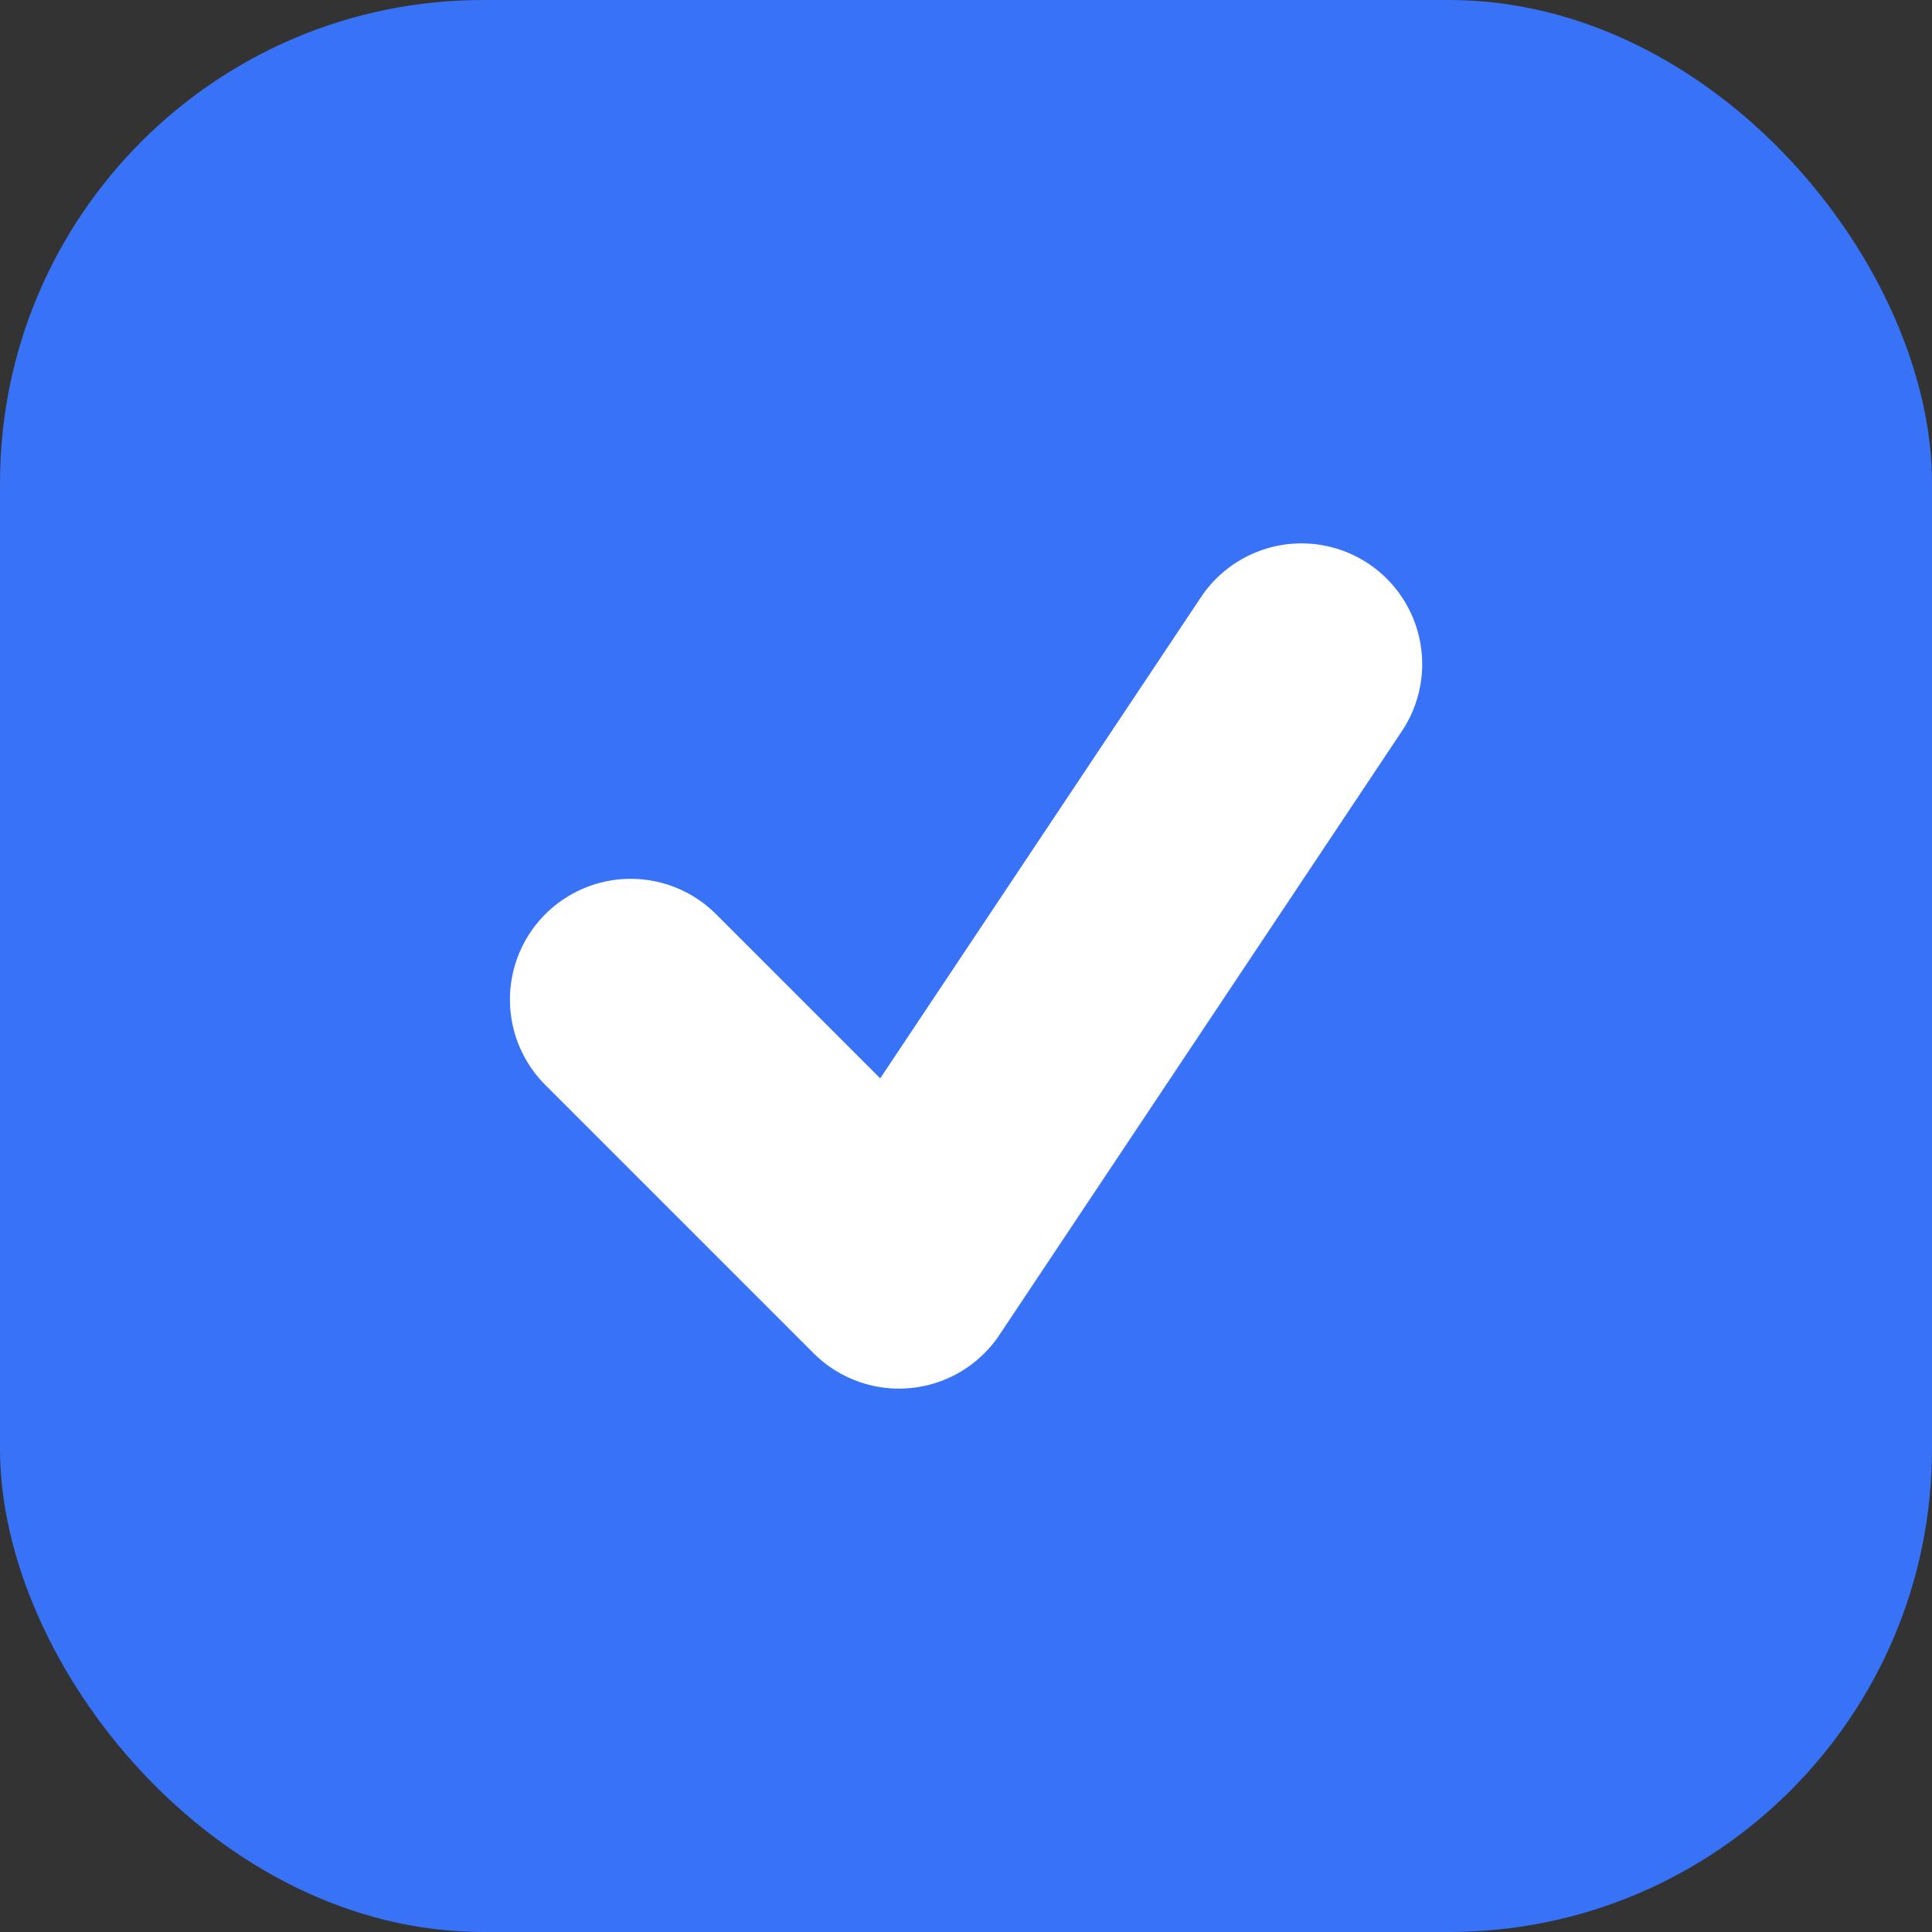 <svg width="16" height="16" viewBox="0 0 16 16" fill="none" xmlns="http://www.w3.org/2000/svg">
<rect x="0" y="0" width="16" height="16" fill="#333333" stroke="none"/>
<rect width="16" height="16" rx="4" fill="#3772F7"/>
<path d="M5.223 8.278L7.445 10.5L10.778 5.5" stroke="white" stroke-width="2" stroke-linecap="round" stroke-linejoin="round"/>
</svg>
